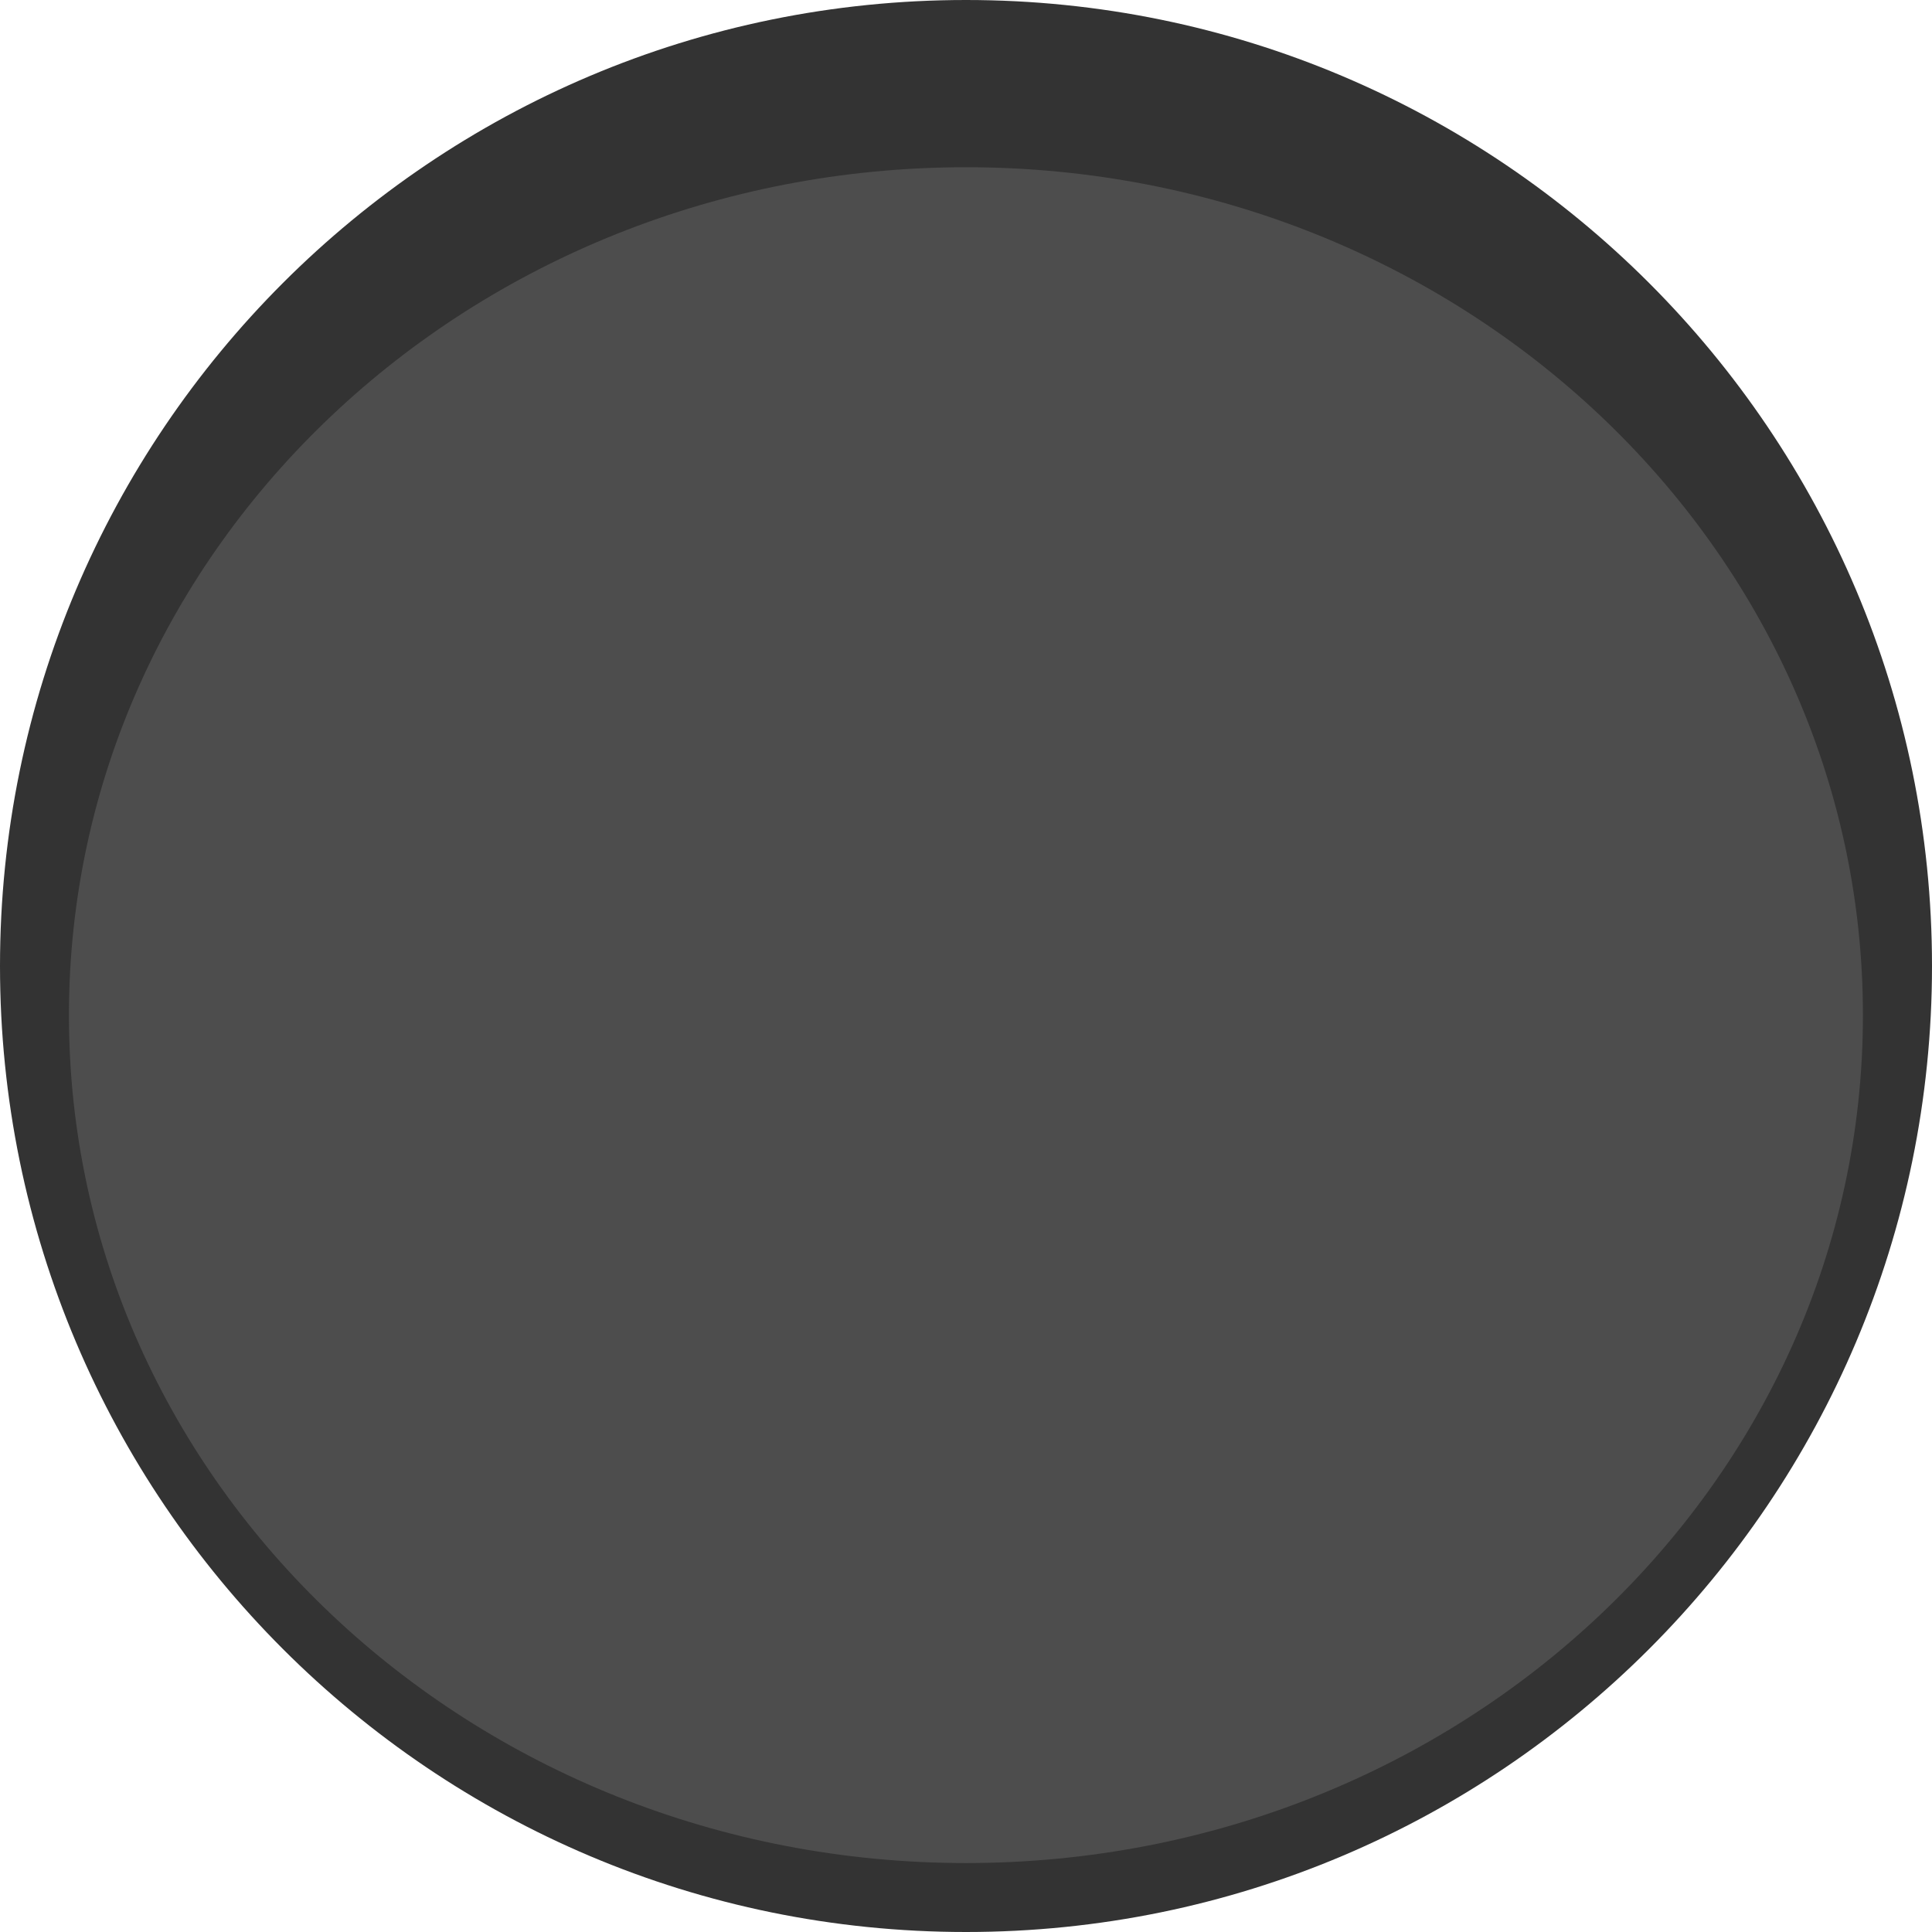 <svg xmlns="http://www.w3.org/2000/svg" width="14" height="14" version="1.1">
 <g id="hover-center" transform="translate(-49,-479)">
  <path style="fill:#333333" d="M 70,493 C 73.866,493 77,489.866 77,486 77,482.134 73.866,479 70,479 66.134,479 63,482.134 63,486 c 0,3.866 3.134,7 7,7"/>
  <path style="fill:#666666" d="m 70,492.5 c 3.59,0 6.5,-2.751 6.5,-6.144 0,-3.393 -2.91,-6.144 -6.5,-6.144 -3.59,0 -6.5,2.751 -6.5,6.144 0,3.393 2.91,6.144 6.5,6.144"/>
  <path style="opacity:0.5" d="m 70,484 c -0.423,0 -0.847,0.162 -1.172,0.486 l -2.342,2.342 C 66.162,487.153 66,487.577 66,488 h 8 c 0,-0.423 -0.162,-0.847 -0.486,-1.172 l -2.342,-2.342 C 70.847,484.162 70.423,484 70,484 Z"/>
 </g>
 <g id="pressed-center" transform="translate(-35,-479)">
  <path style="fill:#333333" d="M 70,493 C 73.866,493 77,489.866 77,486 77,482.134 73.866,479 70,479 66.134,479 63,482.134 63,486 c 0,3.866 3.134,7 7,7"/>
  <path style="fill:#666666" d="m 70,492.5 c 3.59,0 6.5,-2.751 6.5,-6.144 0,-3.393 -2.91,-6.144 -6.5,-6.144 -3.59,0 -6.5,2.751 -6.5,6.144 0,3.393 2.91,6.144 6.5,6.144"/>
  <path style="opacity:0.5" d="m 70,484 c -0.423,0 -0.847,0.162 -1.172,0.486 l -2.342,2.342 C 66.162,487.153 66,487.577 66,488 h 8 c 0,-0.423 -0.162,-0.847 -0.486,-1.172 l -2.342,-2.342 C 70.847,484.162 70.423,484 70,484 Z"/>
 </g>
 <g id="active-center" style="enable-background:new">
  <g >
   <g  transform="scale(0.875)">
    <path style="fill:#333333" d="M 8,16 C 12.418,16 16,12.418 16,8 16,3.582 12.418,2e-7 8,2e-7 3.582,2e-7 0,3.582 0,8 c 0,4.418 3.582,8 8,8"/>
    <path style="fill:#4d4d4d" d="m 8,15.429 c 4.103,0 7.428,-3.144 7.428,-7.022 0,-3.878 -3.326,-7.022 -7.428,-7.022 -4.103,0 -7.429,3.144 -7.429,7.022 0,3.878 3.326,7.022 7.429,7.022"/>
   </g>
  </g>
 </g>
 <g id="inactive-center" style="enable-background:new" transform="translate(42)">
  <g>
   <g transform="scale(0.875)">
    <path style="fill:#333333" d="M 8,16 C 12.418,16 16,12.418 16,8 16,3.582 12.418,2e-7 8,2e-7 3.582,2e-7 0,3.582 0,8 c 0,4.418 3.582,8 8,8"/>
    <path style="fill:#4d4d4d" d="m 8,15.429 c 4.103,0 7.428,-3.144 7.428,-7.022 0,-3.878 -3.326,-7.022 -7.428,-7.022 -4.103,0 -7.429,3.144 -7.429,7.022 0,3.878 3.326,7.022 7.429,7.022"/>
   </g>
  </g>
 </g>
 <g id="deactivated-center" style="enable-background:new" transform="translate(56)">
  <g >
   <g  transform="scale(0.875)">
    <path  style="fill:#333333" d="M 8,16 C 12.418,16 16,12.418 16,8 16,3.582 12.418,2e-7 8,2e-7 3.582,2e-7 0,3.582 0,8 c 0,4.418 3.582,8 8,8"/>
    <path  style="fill:#4d4d4d" d="m 8,15.429 c 4.103,0 7.428,-3.144 7.428,-7.022 0,-3.878 -3.326,-7.022 -7.428,-7.022 -4.103,0 -7.429,3.144 -7.429,7.022 0,3.878 3.326,7.022 7.429,7.022"/>
   </g>
  </g>
 </g>
</svg>
